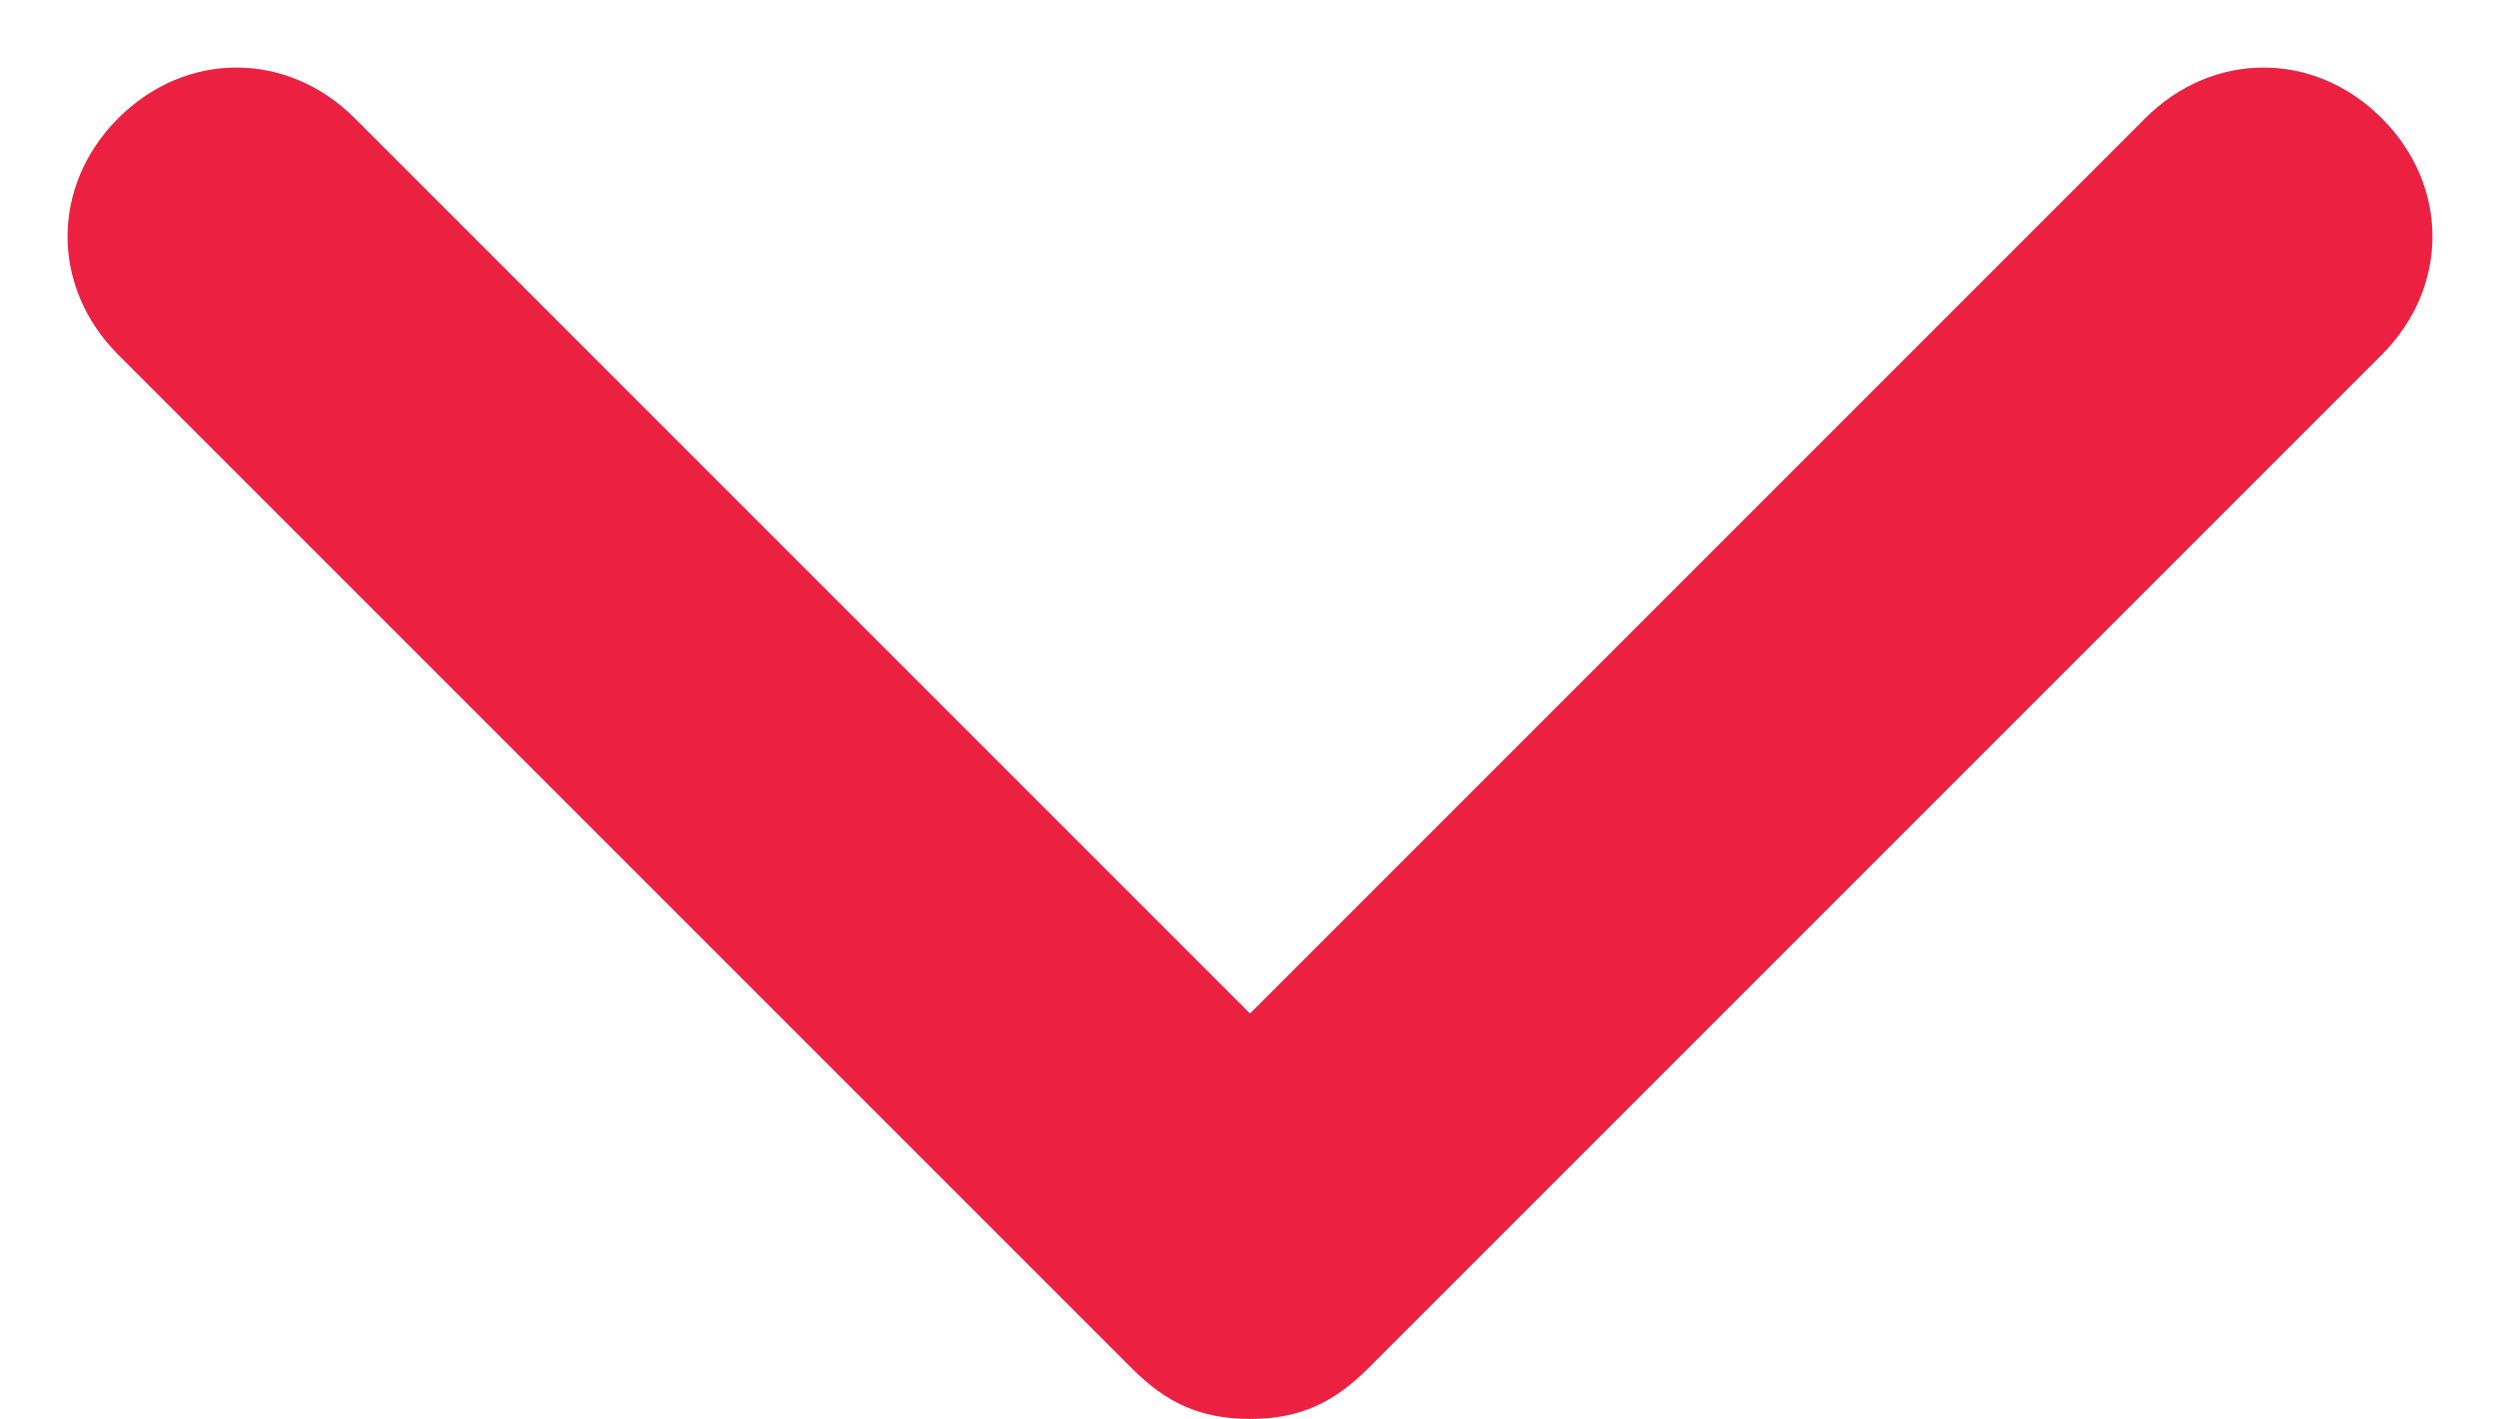 <?xml version="1.0" encoding="utf-8"?>
<!-- Generator: Adobe Illustrator 25.2.1, SVG Export Plug-In . SVG Version: 6.00 Build 0)  -->
<svg version="1.1" id="Layer_1" xmlns="http://www.w3.org/2000/svg" xmlns:xlink="http://www.w3.org/1999/xlink" x="0px" y="0px"
	 viewBox="0 0 14.8 8.4" style="enable-background:new 0 0 14.8 8.4;" xml:space="preserve">
<style type="text/css">
	.st0{fill:#EC2040;}
</style>
<g id="Path_44858">
	<path class="st0" d="M7.4,8.4c-0.3,0-0.5-0.1-0.7-0.3l-6-6c-0.4-0.4-0.4-1,0-1.4s1-0.4,1.4,0L7.4,6l5.3-5.3c0.4-0.4,1-0.4,1.4,0
		s0.4,1,0,1.4l-6,6C7.9,8.3,7.7,8.4,7.4,8.4z"/>
</g>
</svg>
